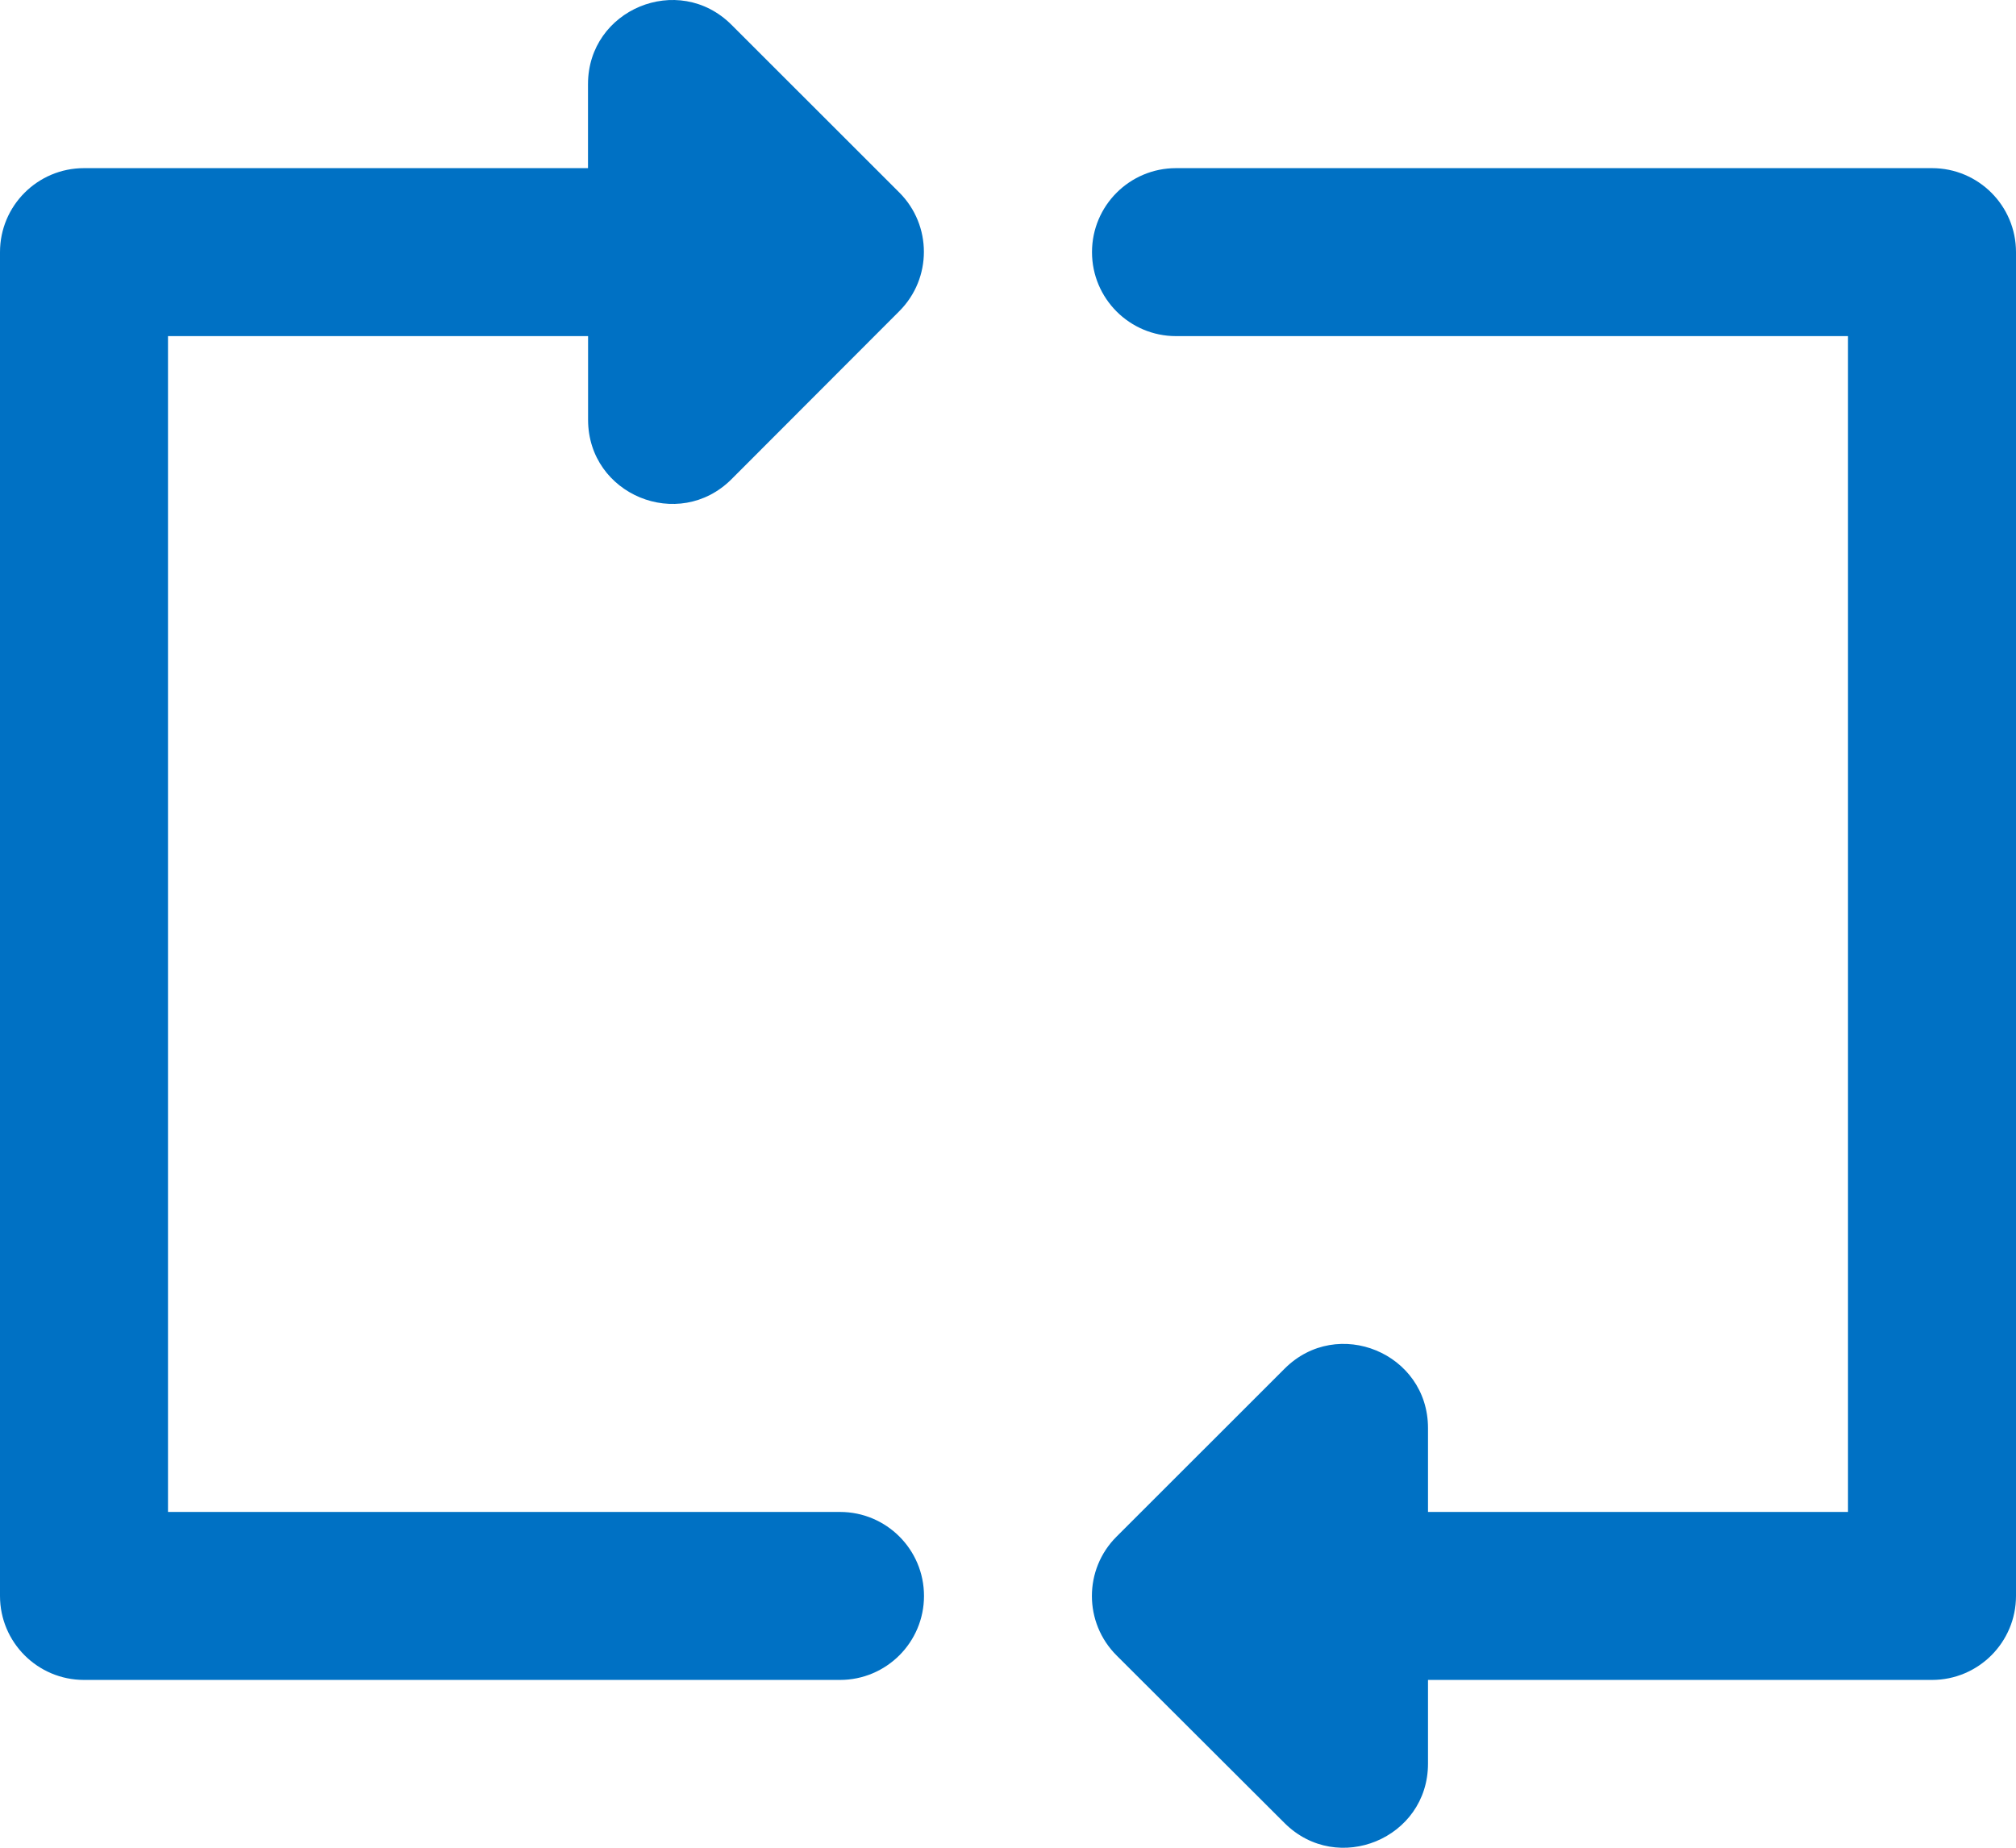 <?xml version="1.0" encoding="UTF-8"?>
<svg width="24px" height="22px" viewBox="0 0 24 22" version="1.1" xmlns="http://www.w3.org/2000/svg" xmlns:xlink="http://www.w3.org/1999/xlink">
    <title>Icon/Transfers/24</title>
    <g id="Page-1" stroke="none" stroke-width="1" fill="none" fill-rule="evenodd">
        <g id="Icons" transform="translate(-517, -894)" fill="#0071C4">
            <g id="Icon/Transfers/24" transform="translate(517, 894)">
                <path d="M23,2.002 C23.552,2.002 24,2.449 24,3.002 L24,3.002 L24,19.002 C24,19.554 23.552,20.002 23,20.002 L23,20.002 L17,20.002 L17,20.999 C17,21.889 15.924,22.335 15.293,21.707 L15.293,21.707 L13.293,19.711 C12.901,19.32 12.901,18.686 13.292,18.296 L13.292,18.296 L15.293,16.296 C15.923,15.666 17,16.112 17,17.003 L17,17.003 L17,18.002 L22,18.002 L22,4.002 L14,4.002 C13.448,4.002 13,3.554 13,3.002 C13,2.449 13.448,2.002 14,2.002 L14,2.002 Z M7,1.002 C7,0.112 8.076,-0.335 8.707,0.294 L8.707,0.294 L10.705,2.291 C11.096,2.681 11.097,3.314 10.706,3.705 L10.706,3.705 L8.709,5.705 C8.079,6.335 7.002,5.89 7.001,4.999 L7.001,4.999 L7.001,4.002 L2,4.002 L2,18.002 L10,18.002 C10.552,18.002 11,18.449 11,19.002 C11,19.554 10.552,20.002 10,20.002 L10,20.002 L1,20.002 C0.448,20.002 5.5067062e-14,19.554 5.5067062e-14,19.002 L5.5067062e-14,19.002 L5.5067062e-14,3.002 C5.5067062e-14,2.449 0.448,2.002 1,2.002 L1,2.002 L7,2.002 Z"></path>
            </g>
        </g>
    </g>
</svg>